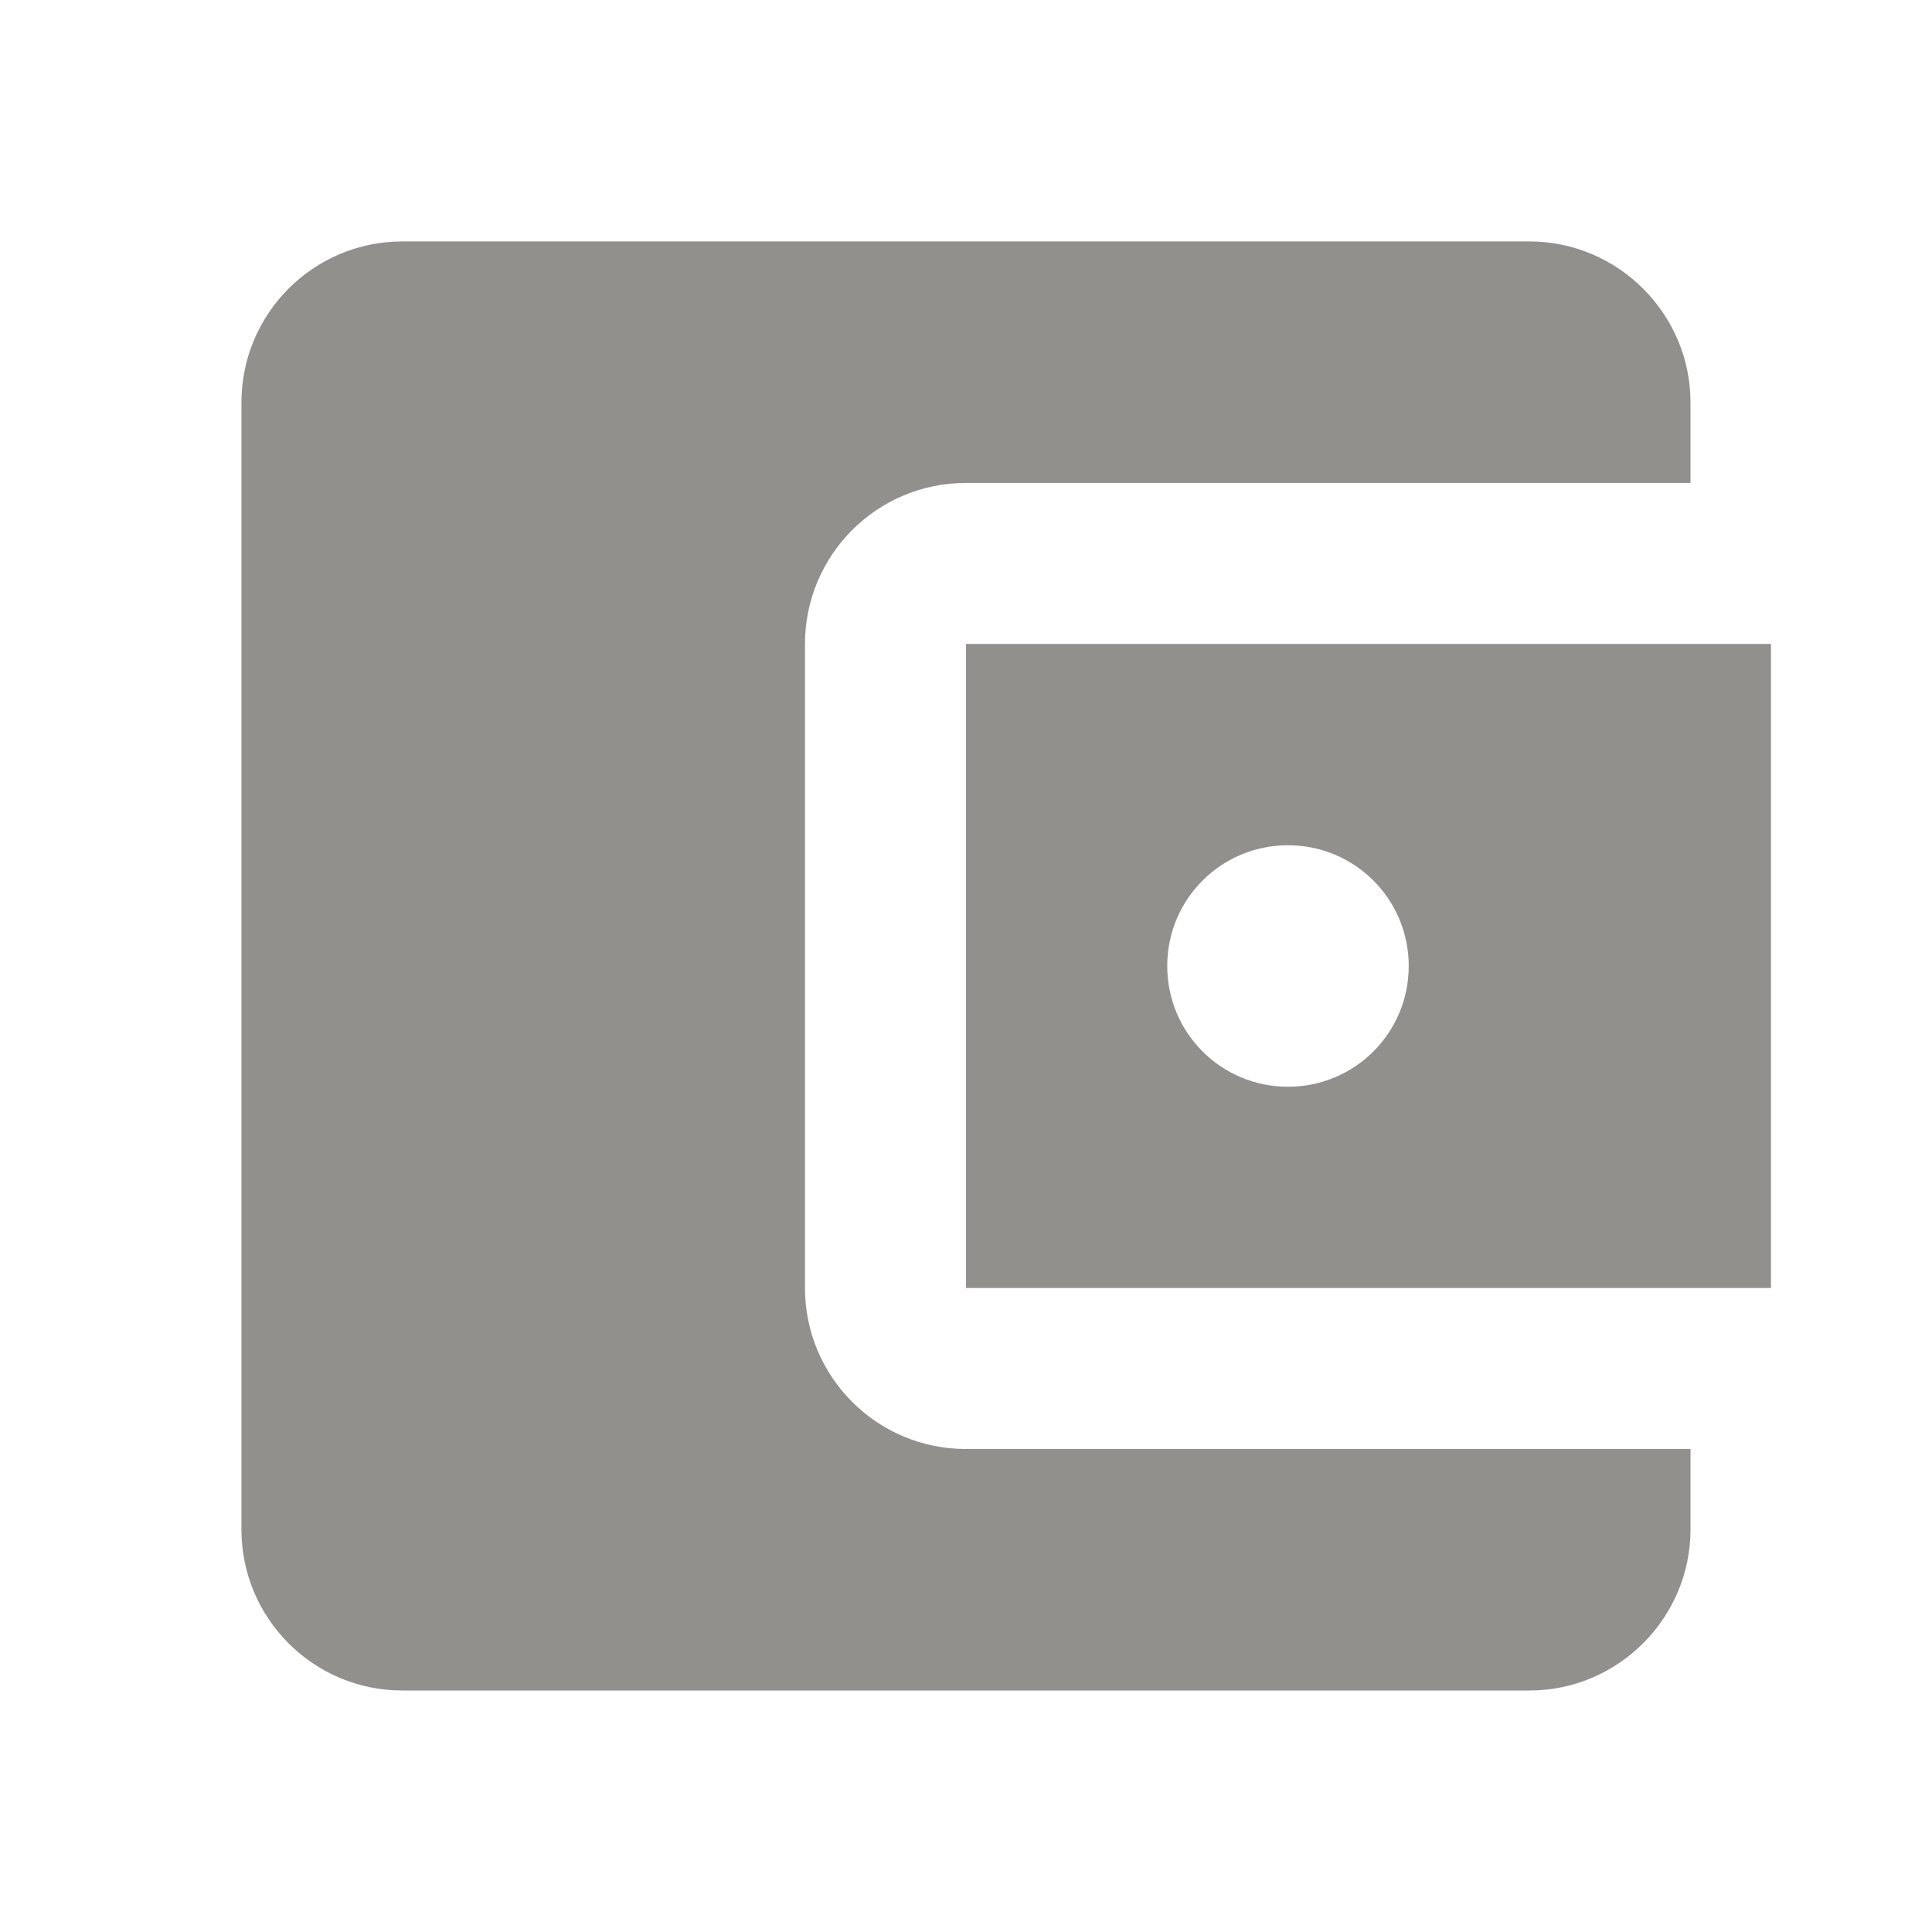 <!-- Generated by IcoMoon.io -->
<svg version="1.1" xmlns="http://www.w3.org/2000/svg" width="32" height="32" viewBox="0 0 32 32">
<title>mt-account_balance_wallet</title>
<path fill="#91908d" d="M28 24v1.333c0 1.467-1.2 2.667-2.667 2.667h-18.667c-1.48 0-2.667-1.2-2.667-2.667v-18.667c0-1.467 1.187-2.667 2.667-2.667h18.667c1.467 0 2.667 1.2 2.667 2.667v1.333h-12c-1.48 0-2.667 1.2-2.667 2.667v10.667c0 1.467 1.187 2.667 2.667 2.667h12zM16 21.333h13.333v-10.667h-13.333v10.667zM21.333 18c-1.107 0-2-0.893-2-2s0.893-2 2-2c1.107 0 2 0.893 2 2s-0.893 2-2 2v0z"></path>
</svg>
